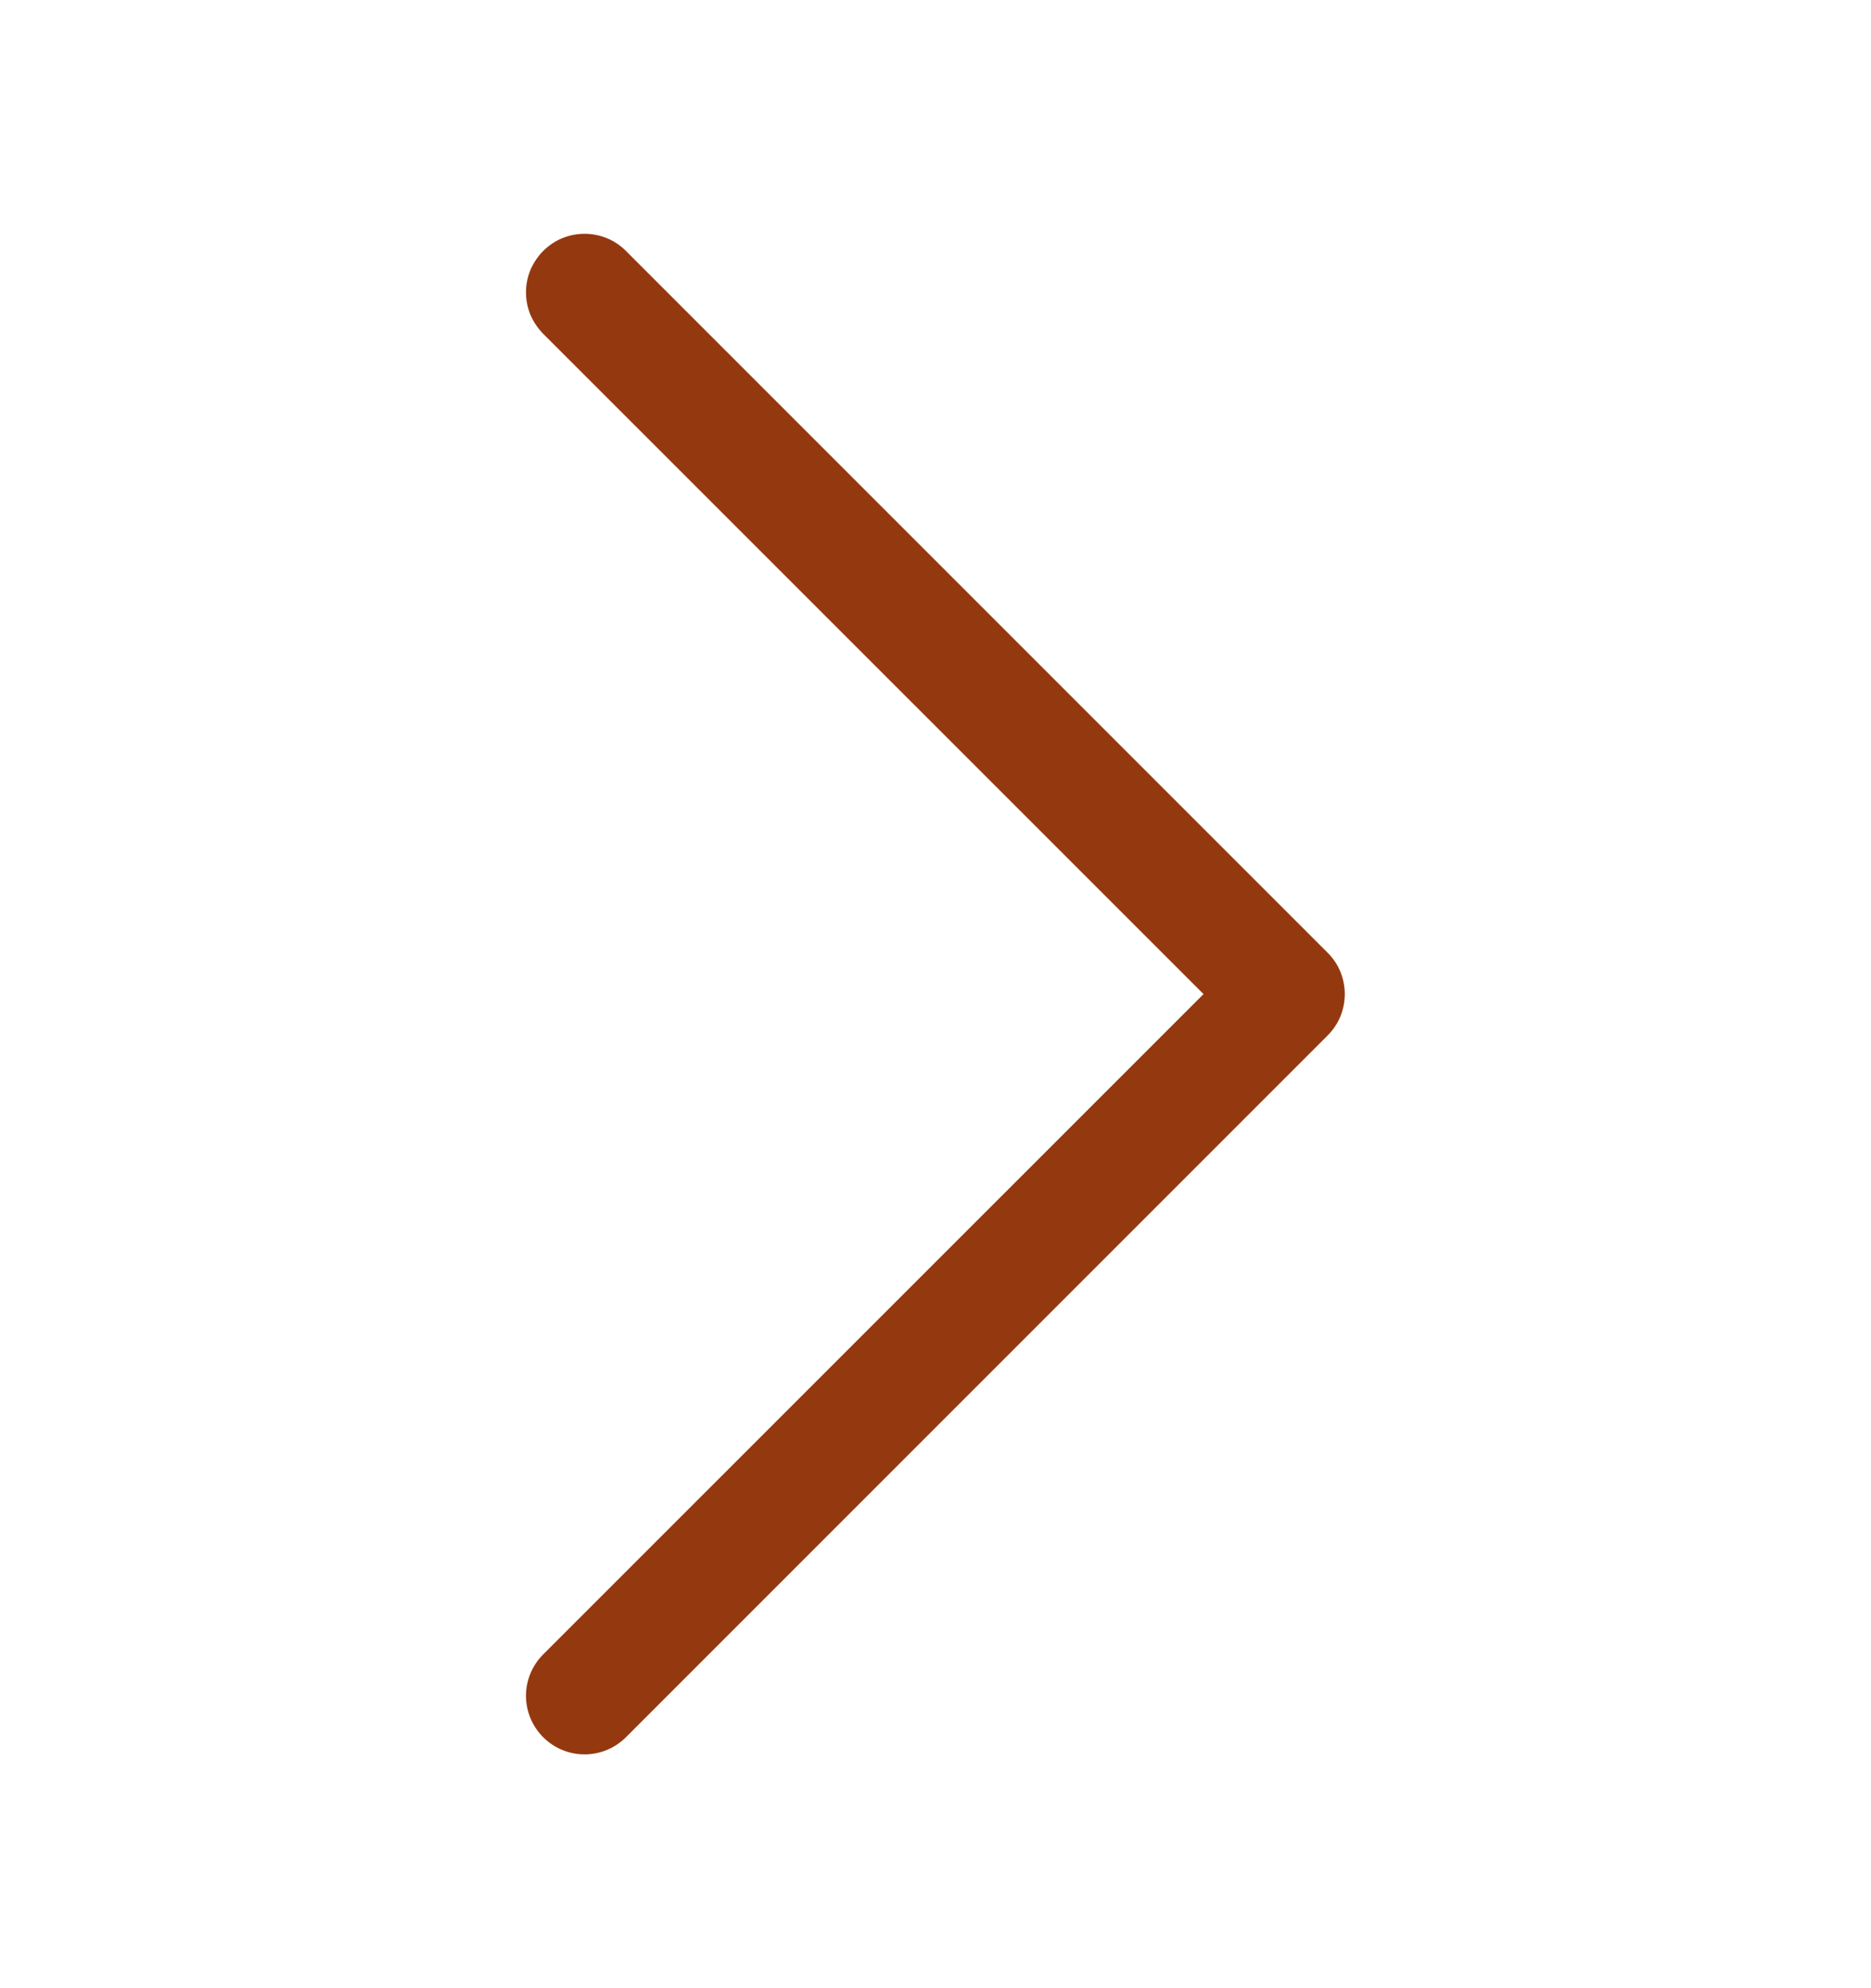 <svg width="16" height="17" viewBox="0 0 16 17" fill="none" xmlns="http://www.w3.org/2000/svg">
<path fill-rule="evenodd" clip-rule="evenodd" d="M4.645 2.146C4.599 2.192 4.562 2.248 4.536 2.308C4.511 2.369 4.498 2.434 4.498 2.5C4.498 2.566 4.511 2.631 4.536 2.692C4.562 2.752 4.599 2.807 4.645 2.854L10.292 8.5L4.645 14.146C4.551 14.24 4.498 14.367 4.498 14.5C4.498 14.633 4.551 14.76 4.645 14.854C4.739 14.948 4.866 15.001 4.999 15.001C5.132 15.001 5.259 14.948 5.353 14.854L11.353 8.854C11.4 8.807 11.437 8.752 11.462 8.692C11.487 8.631 11.5 8.566 11.5 8.5C11.5 8.434 11.487 8.369 11.462 8.308C11.437 8.248 11.4 8.192 11.353 8.146L5.353 2.146C5.307 2.099 5.251 2.062 5.191 2.037C5.13 2.012 5.065 1.999 4.999 1.999C4.933 1.999 4.868 2.012 4.807 2.037C4.747 2.062 4.692 2.099 4.645 2.146Z" fill="#94390F"/>
</svg>
